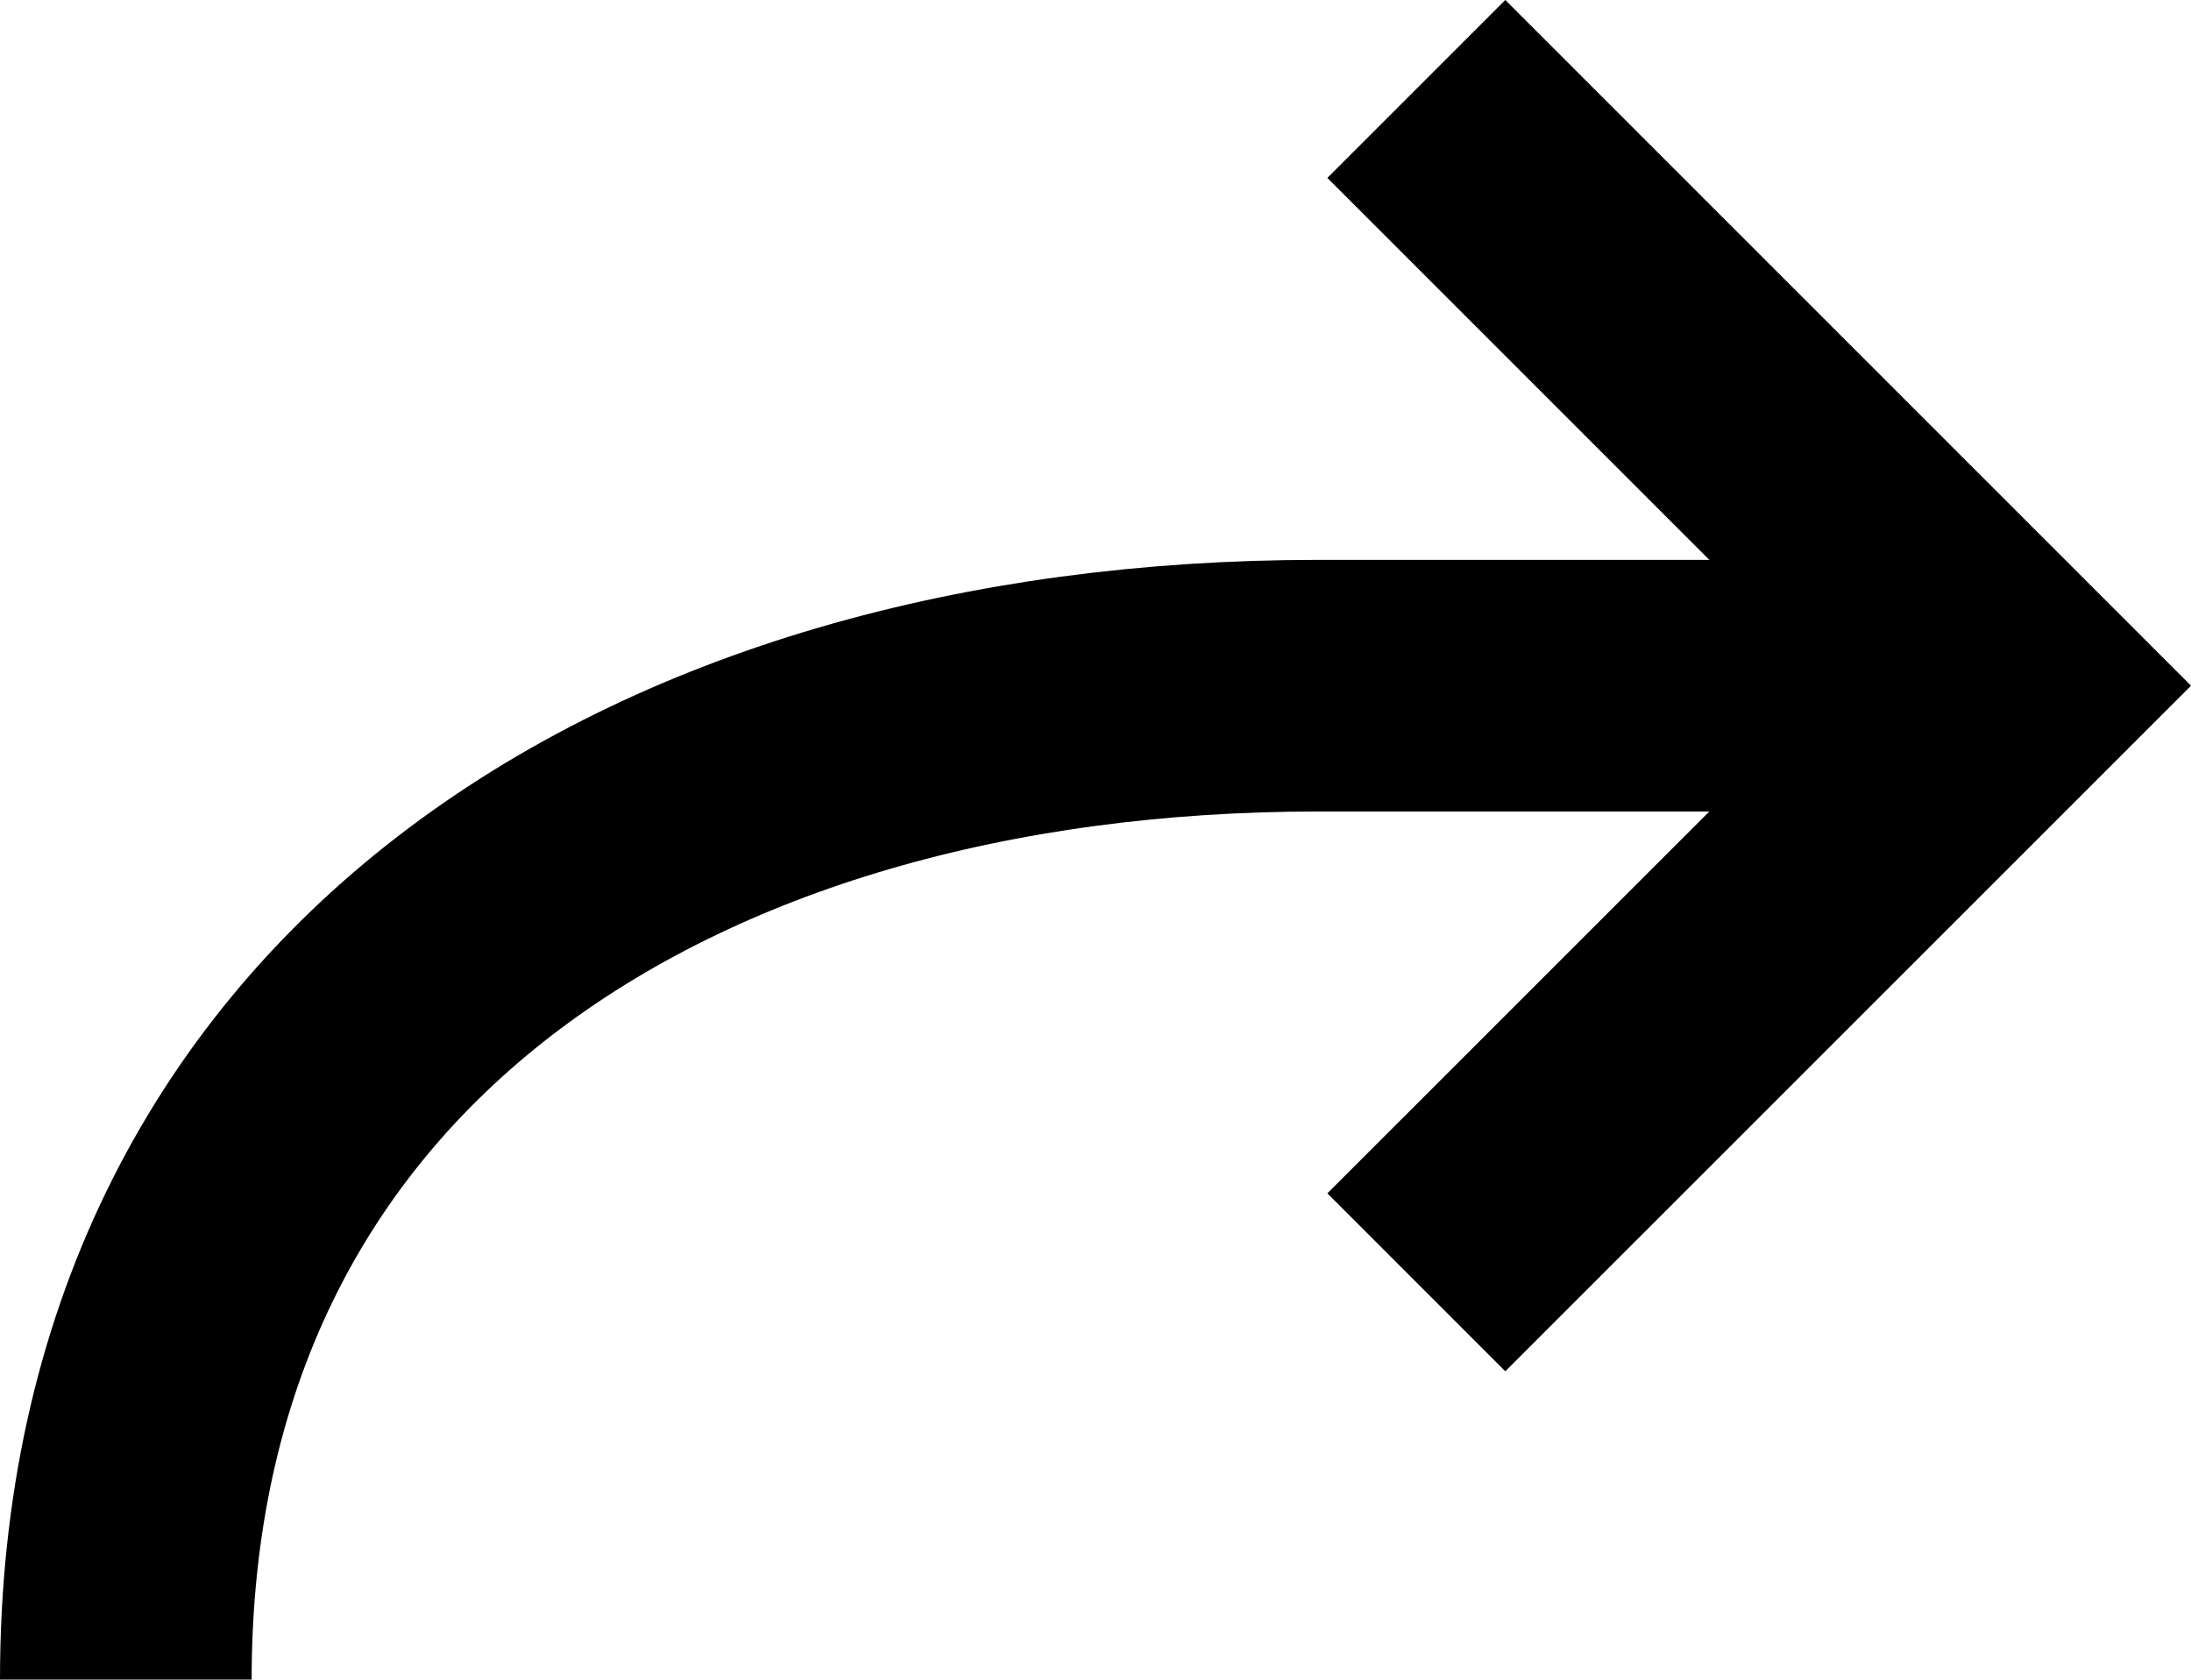 <svg xmlns="http://www.w3.org/2000/svg" width="17.414" height="13.354" viewBox="0 0 17.414 13.354">
  <g id="Forward" transform="translate(1 0.707)">
    <g id="Reply" transform="translate(0 0)">
      <path id="Path_58367" data-name="Path 58367" d="M120,1735h-5.526c-5.232,0-9.474,2.666-9.474,7.9h0" transform="translate(-105 -1730.257)" fill="none" stroke="###FILL###" stroke-miterlimit="10" stroke-width="2"/>
      <path id="Path_58368" data-name="Path 58368" d="M131,1723l4.743,4.743L131,1732.485" transform="translate(-120.743 -1723)" fill="none" stroke="###FILL###" stroke-miterlimit="10" stroke-width="2"/>
    </g>
  </g>
</svg>
